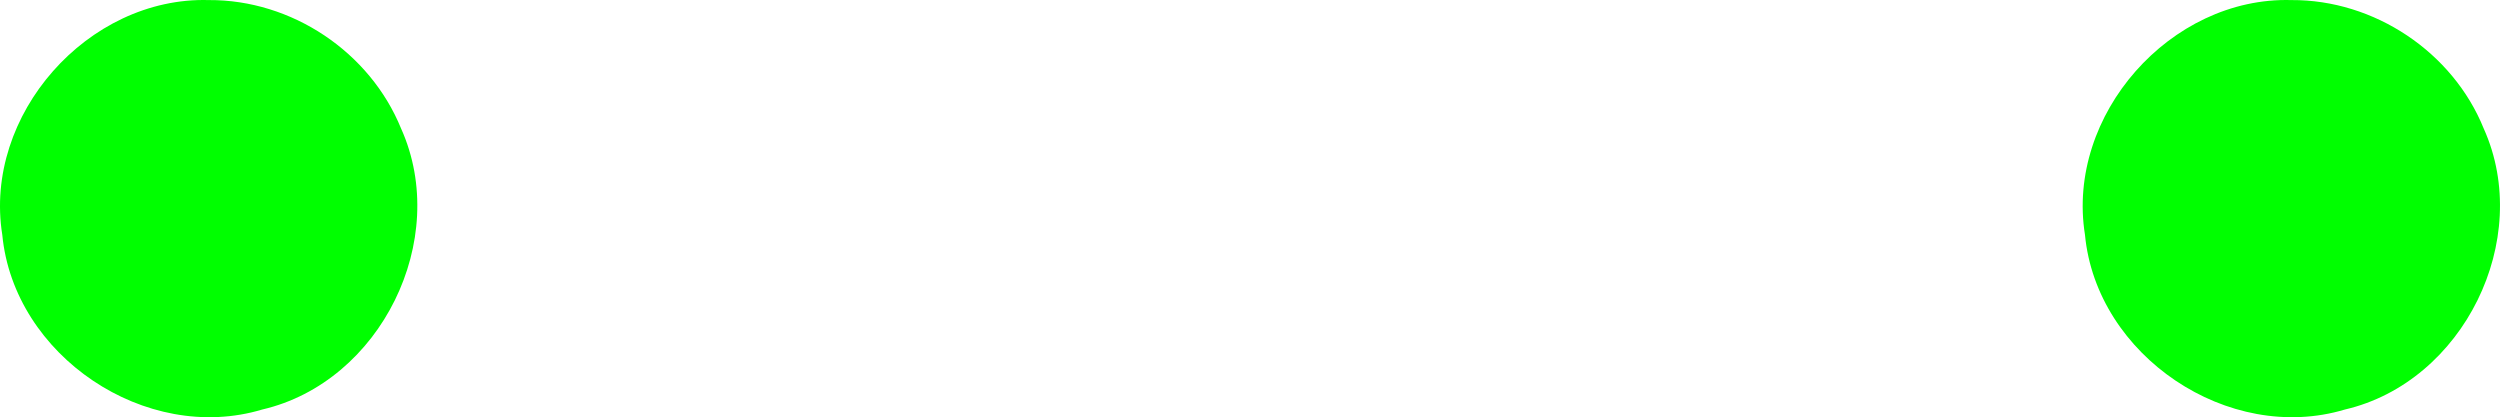<?xml version="1.0" encoding="UTF-8" standalone="no"?>
<svg
   xmlns:dc="http://purl.org/dc/elements/1.1/"
   xmlns:cc="http://creativecommons.org/ns#"
   xmlns:rdf="http://www.w3.org/1999/02/22-rdf-syntax-ns#"
   xmlns:svg="http://www.w3.org/2000/svg"
   xmlns="http://www.w3.org/2000/svg"
   xmlns:sodipodi="http://sodipodi.sourceforge.net/DTD/sodipodi-0.dtd"
   xmlns:inkscape="http://www.inkscape.org/namespaces/inkscape"
   viewBox="0 0 782.549 130.599"
   version="1.1"
   xml:space="preserve"
   id="svg67410"
   inkscape:version="0.48.3.1 r9886"
   width="100%"
   height="100%"
   sodipodi:docname="alkis3413.svg"
   style="fill-rule:evenodd;stroke-linecap:round;stroke-linejoin:round"><sodipodi:namedview
   pagecolor="#ffffff"
   bordercolor="#666666"
   borderopacity="1"
   objecttolerance="10"
   gridtolerance="10"
   guidetolerance="10"
   inkscape:pageopacity="0"
   inkscape:pageshadow="2"
   inkscape:window-width="1855"
   inkscape:window-height="1025"
   id="namedview67739"
   showgrid="false"
   inkscape:zoom="0.39333333"
   inkscape:cx="399.98425"
   inkscape:cy="64.482114"
   inkscape:window-x="0"
   inkscape:window-y="33"
   inkscape:window-maximized="1"
   inkscape:current-layer="svg67410" />
<defs
   id="defs67412">
<clipPath
   id="clipId0">
<path
   d="M 0,600 800,600 800,0 0,0 z"
   id="path67415"
   inkscape:connector-curvature="0" />
</clipPath>
</defs>
<g
   clip-path="url(#clipId0)"
   id="g67417"
   style="fill:none;stroke:#000000;stroke-width:0.1"
   transform="translate(-10.185,-233.883)" />
<g
   clip-path="url(#clipId0)"
   id="g67419"
   style="fill:#00ff00;stroke:none"
   transform="translate(-10.185,-233.883)">



























































































































































<path
   d="m 75.531,233.906 c -37.887,-1.077 -70.633,35.992 -64.633,73.463 3.602,37.879 44.945,65.652 81.379,54.702 37.087,-8.617 59.046,-53.214 43.473,-87.916 -9.764,-24.029 -34.279,-40.398 -60.219,-40.25 z m 651.906,0 c -37.882,-1.073 -70.626,35.999 -64.614,73.461 3.586,37.884 44.932,65.647 81.36,54.707 37.089,-8.618 59.07,-53.212 43.472,-87.918 -9.709,-24.022 -34.323,-40.407 -60.219,-40.25 z"
   id="path67731"
   inkscape:connector-curvature="0" />
</g>

</svg>